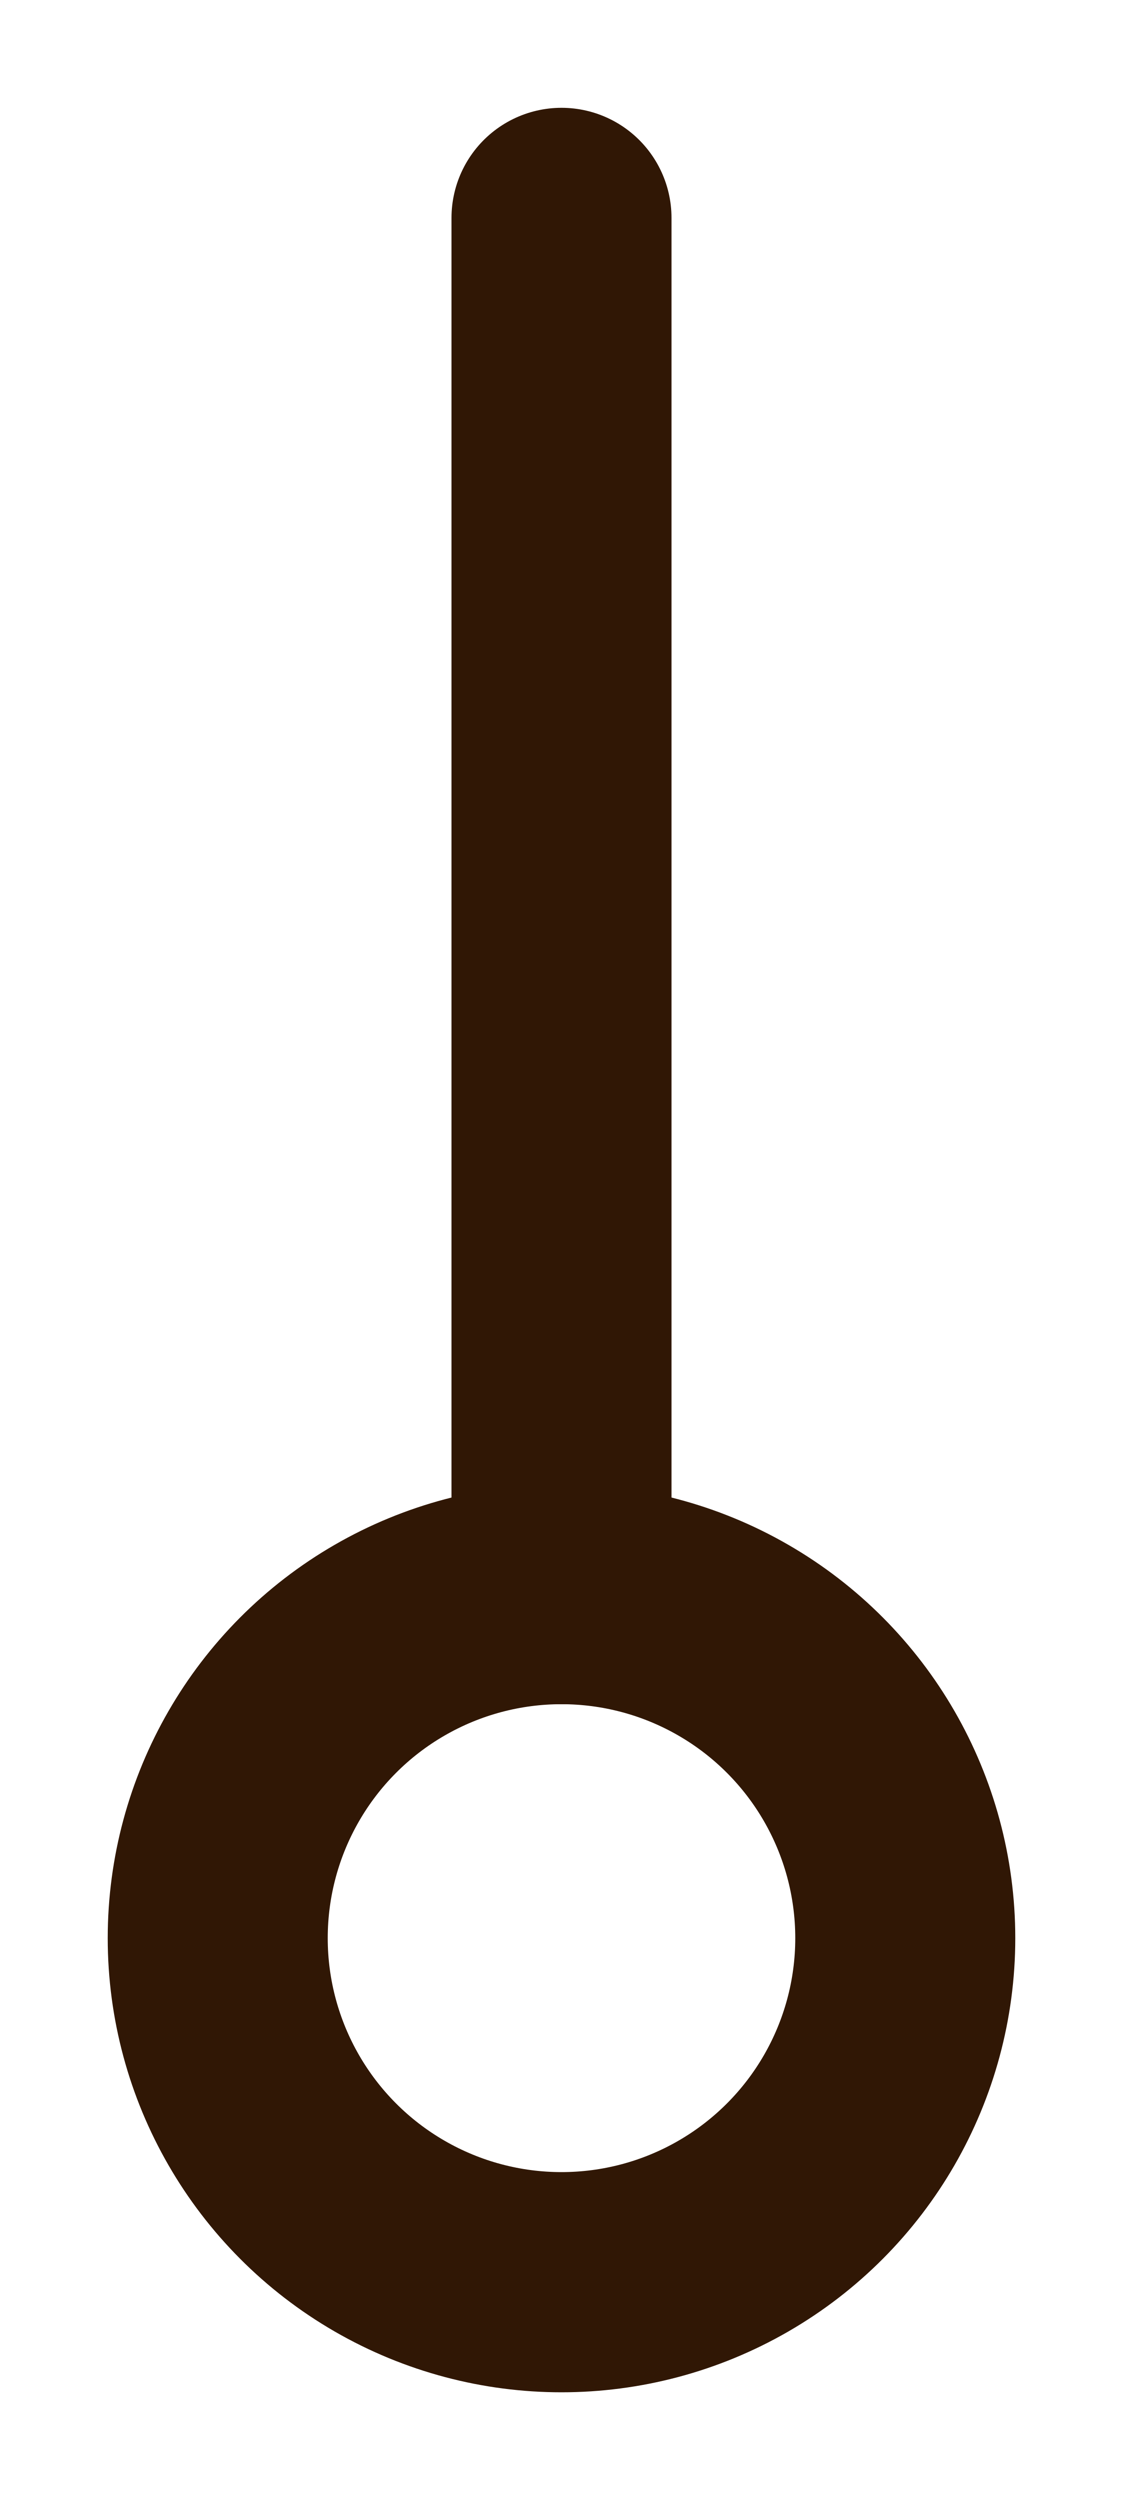 <?xml version="1.0" encoding="UTF-8"?>

<svg xmlns="http://www.w3.org/2000/svg" version="1.2" baseProfile="tiny" xml:space="preserve" style="shape-rendering:geometricPrecision; fill-rule:evenodd;" width="4.9mm" height="10.9mm" viewBox="-2.45 -0.95 4.9 10.9">
  <title>CHRVID01</title>
  <desc>This object has been inserted or modified by an automatic update</desc>
  <rect style="stroke:black;stroke-width:0.32;display:none;" fill="none" x="-1.97" y="-0.47" height="9.94" width="3.94"/>
  <rect style="stroke:blue;stroke-width:0.32;display:none;" fill="none" x="-1.97" y="-0.47" height="9.94" width="3.94"/>
  <path d=" M 0,6 L 0,0" style="stroke-linecap:round;stroke-linejoin:round;fill:none;stroke:#301705;" stroke-width="0.96" />
  <circle style="fill:none;stroke:#301705;" stroke-width="0.96"  cx="0" cy="7.5" r="1.5"/>
  <circle style="stroke:red;stroke-width:0.64;display:none;" fill="none" cx="0" cy="0" r="1"/>
</svg>
